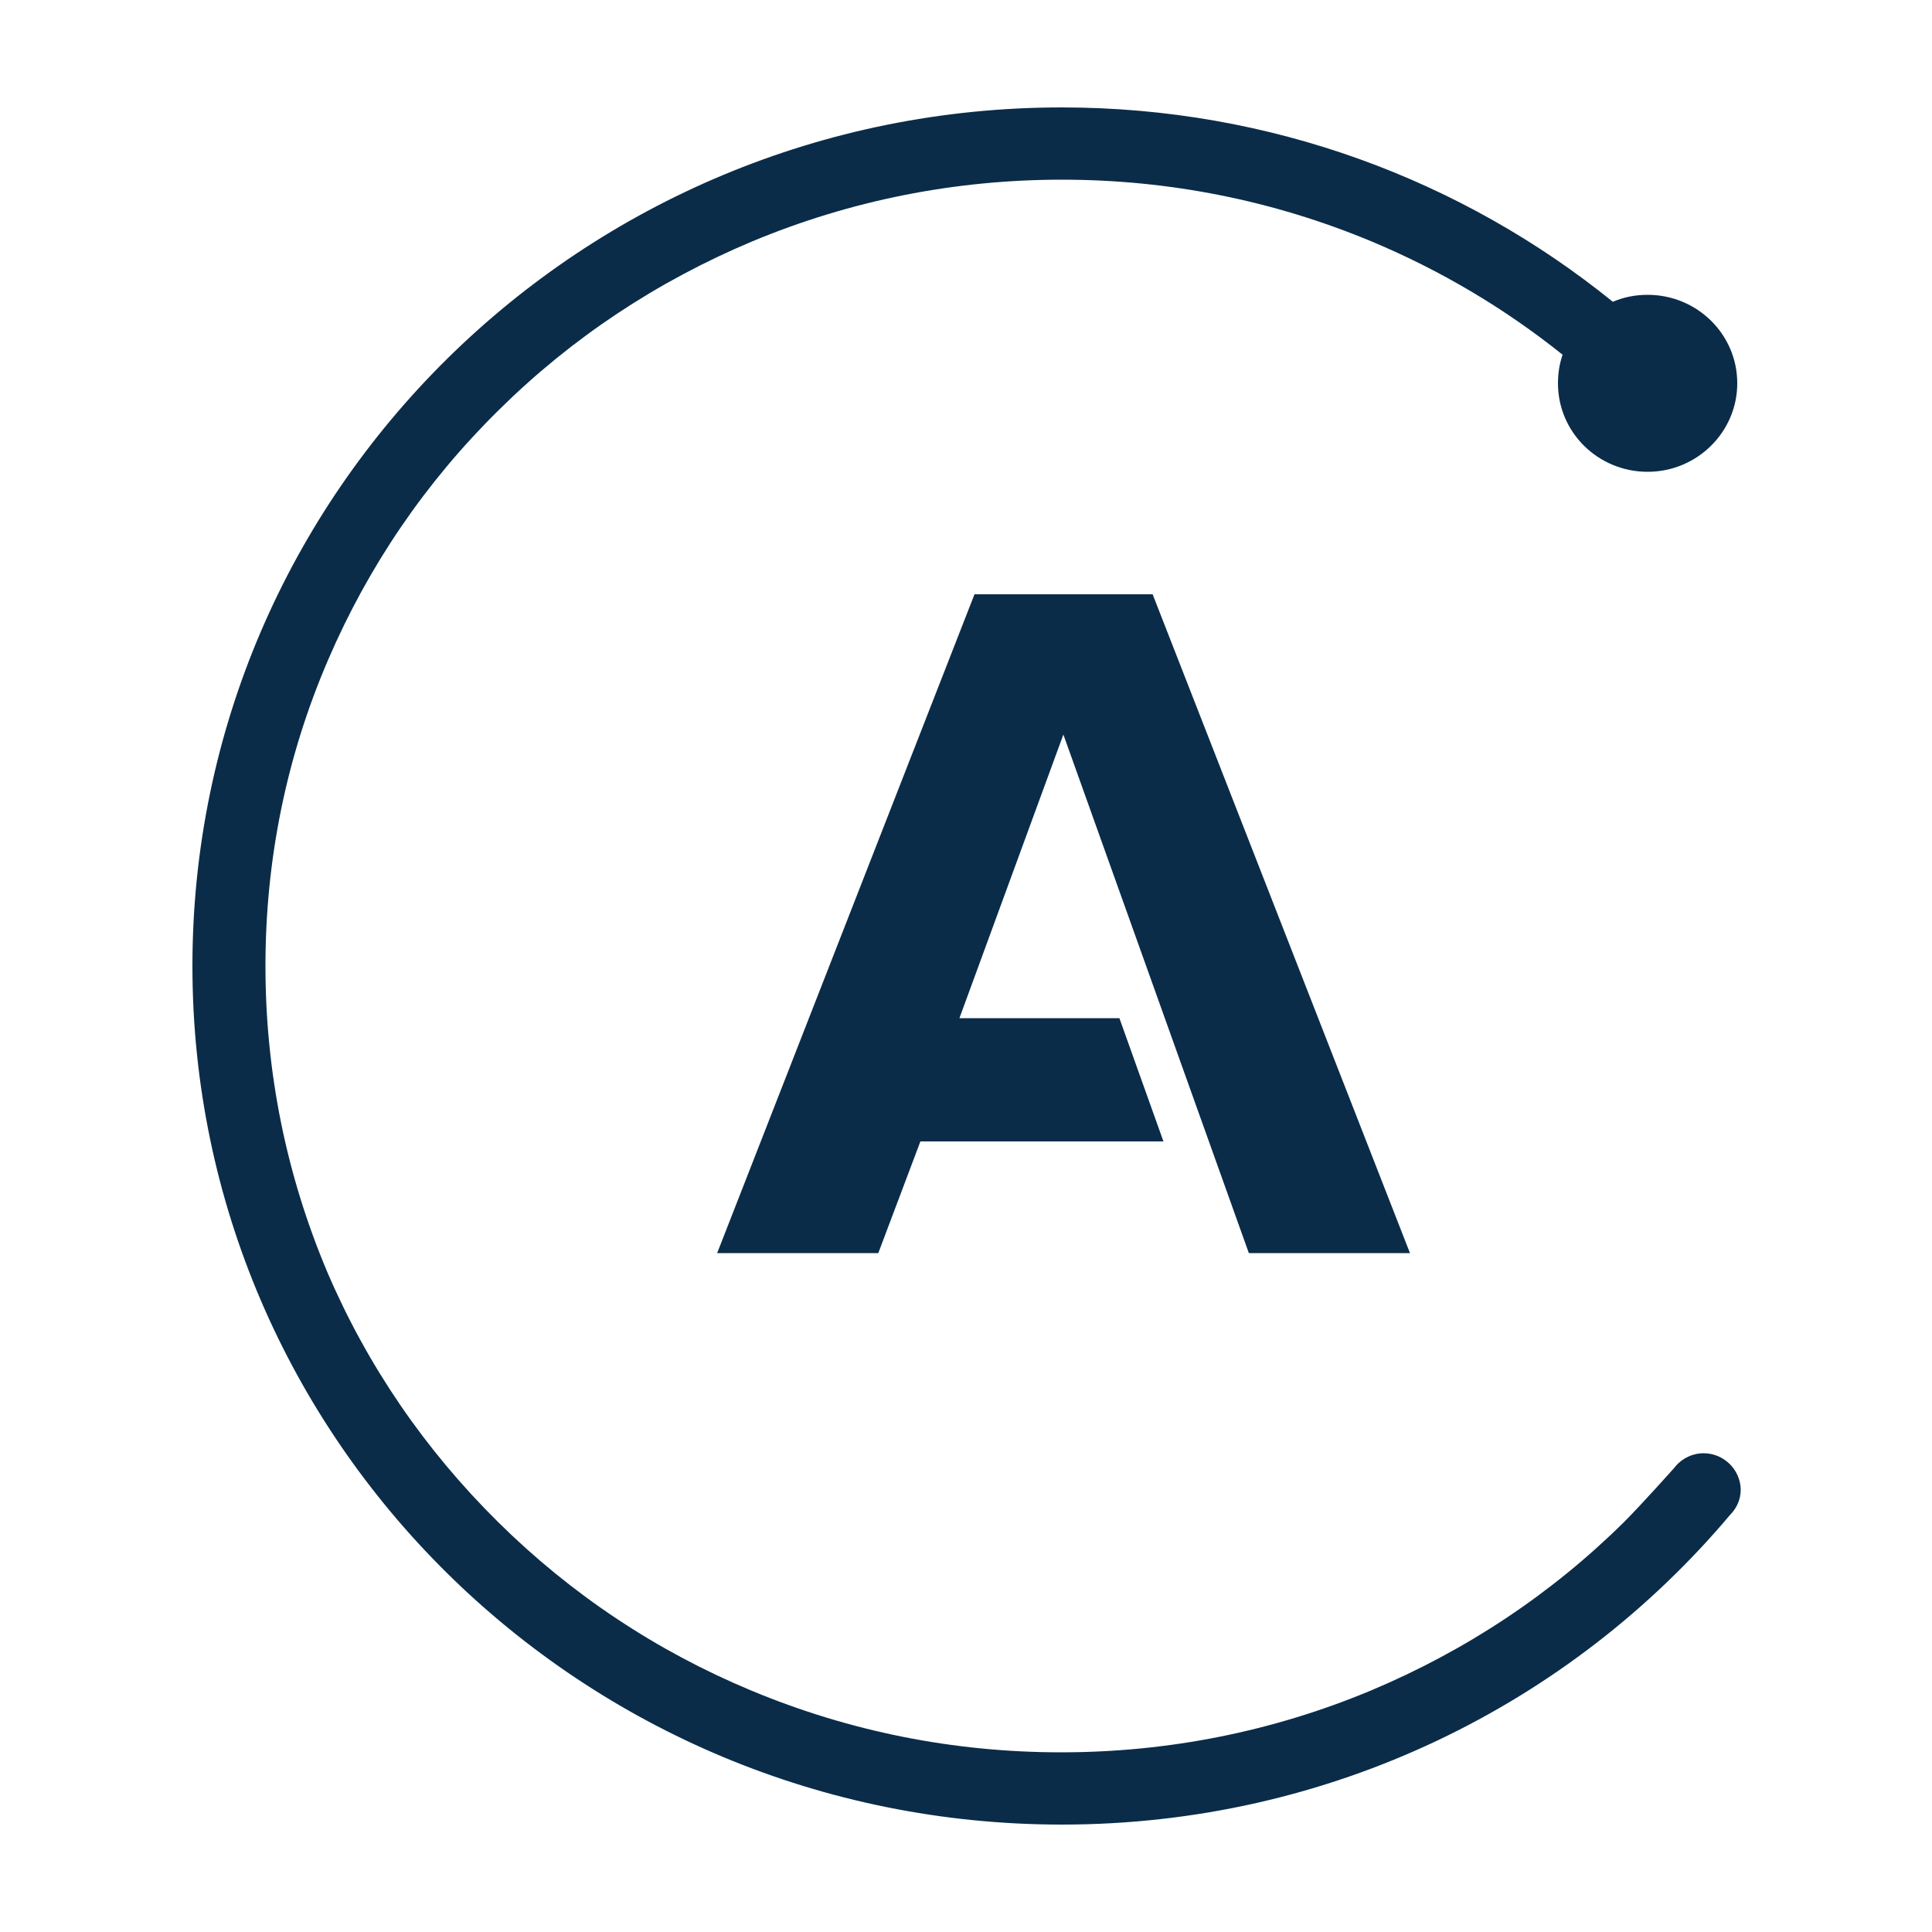<?xml version="1.0" encoding="utf-8"?>
<!-- Generator: Adobe Illustrator 19.0.0, SVG Export Plug-In . SVG Version: 6.00 Build 0)  -->
<svg version="1.1" id="Ebene_1" xmlns="http://www.w3.org/2000/svg" xmlns:xlink="http://www.w3.org/1999/xlink" x="0px" y="0px"
	 width="50px" height="50px" viewBox="0 0 50 50" style="enable-background:new 0 0 50 50;" xml:space="preserve">
<style type="text/css">
	.st0{fill-rule:evenodd;clip-rule:evenodd;fill:#0A2C49;}
</style>
<polygon id="XMLID_202_" class="st0" points="29.83,15.38 25.22,15.38 18.56,32.43 22.73,32.43 23.82,29.54 30.11,29.54 
	28.97,26.35 24.83,26.35 27.52,19.01 32.32,32.43 36.49,32.43 "/>
<path id="XMLID_197_" class="st0" d="M44.09,37.61c-0.32,0-0.6,0.16-0.78,0.4c0,0-0.83,0.93-1.28,1.38
	c-1.89,1.87-4.1,3.33-6.55,4.36c-2.54,1.06-5.24,1.6-8.02,1.6c-2.78,0-5.48-0.54-8.02-1.6c-2.45-1.02-4.66-2.49-6.55-4.36
	c-1.89-1.87-3.38-4.04-4.42-6.47C7.41,30.41,6.87,27.75,6.87,25s0.54-5.41,1.62-7.92c1.04-2.42,2.52-4.6,4.42-6.47
	c1.89-1.87,4.1-3.33,6.55-4.36c2.54-1.06,5.24-1.6,8.02-1.6c2.78,0,5.48,0.54,8.02,1.6c1.79,0.75,3.44,1.73,4.94,2.93
	c-0.08,0.23-0.12,0.48-0.12,0.74c0,1.27,1.04,2.29,2.32,2.29c1.28,0,2.32-1.03,2.32-2.29c0-1.27-1.04-2.29-2.32-2.29
	c-0.32,0-0.62,0.06-0.9,0.18c-3.88-3.14-8.85-5.03-14.26-5.03c-12.43,0-22.5,9.95-22.5,22.22s10.07,22.22,22.5,22.22
	c6.95,0,13.16-3.11,17.29-8.01c0.17-0.17,0.28-0.4,0.28-0.66C45.04,38.03,44.61,37.61,44.09,37.61"/>
</svg>
